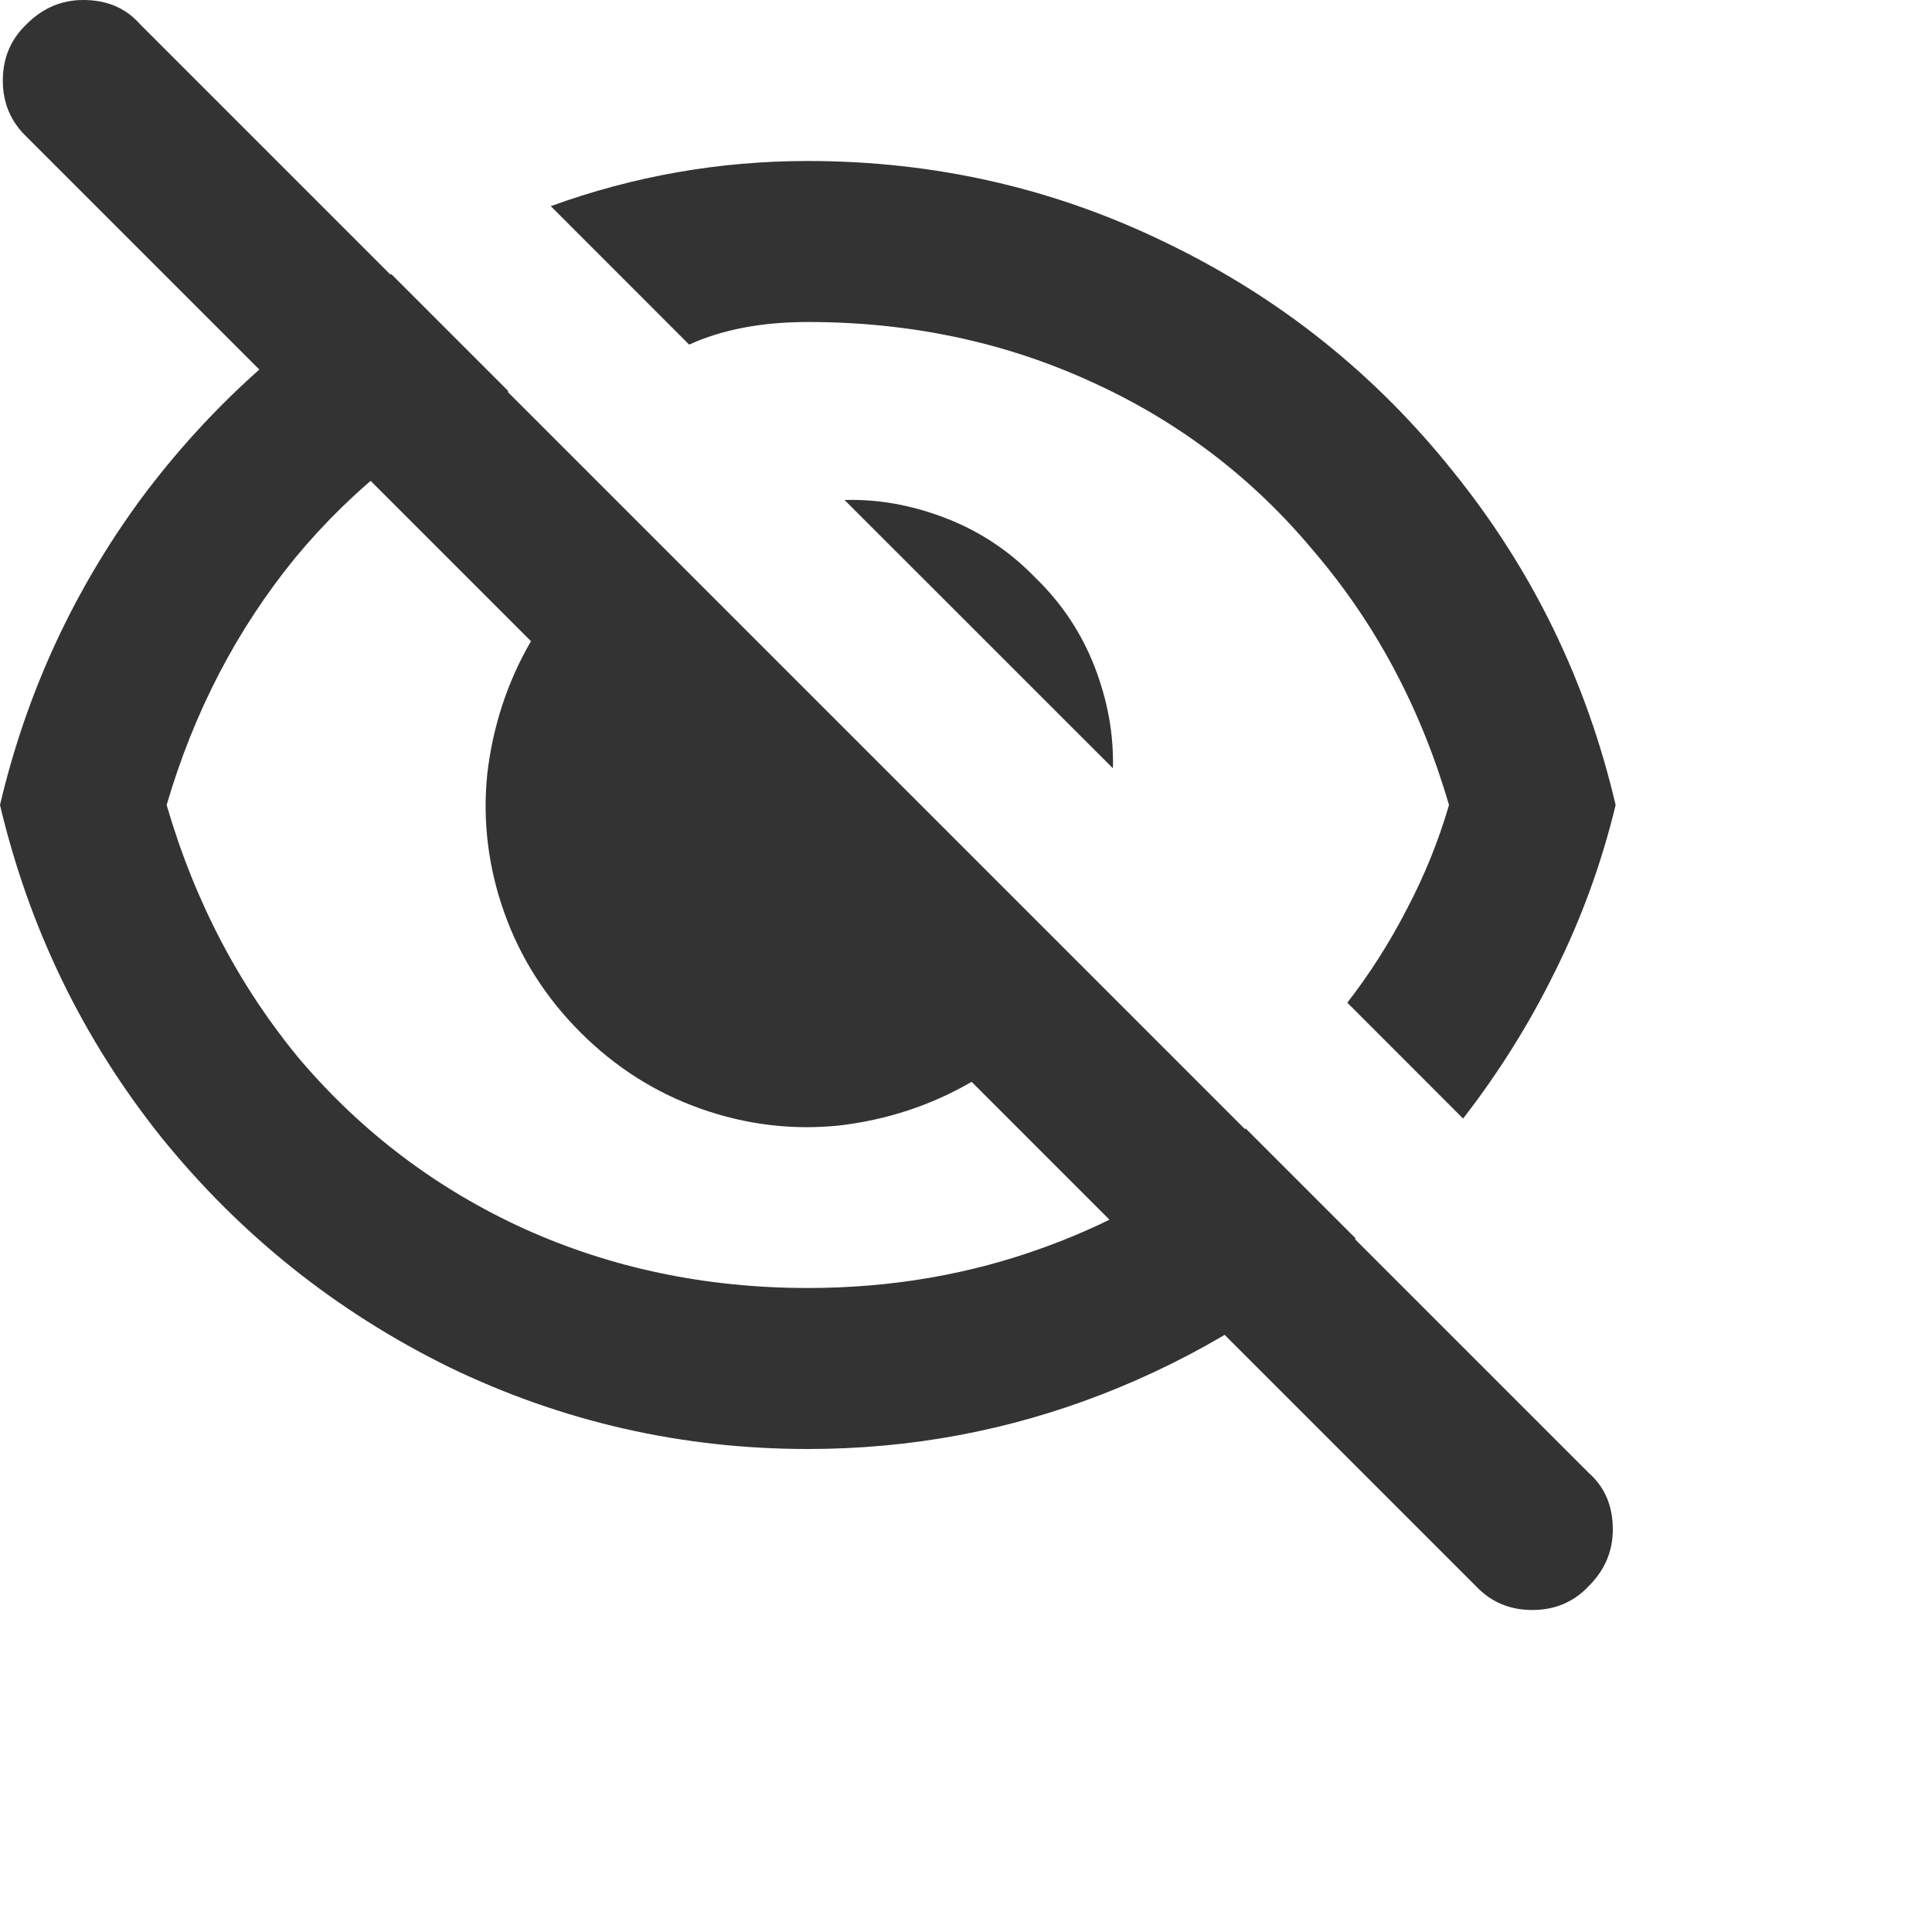 <svg width="24" height="24" viewBox="0 0 24 24" fill="none" xmlns="http://www.w3.org/2000/svg">
<path d="M0 10C0.327 8.608 0.912 7.339 1.754 6.193C2.608 5.047 3.643 4.117 4.86 3.404L6.316 4.86C5.287 5.351 4.404 6.041 3.667 6.93C2.942 7.819 2.409 8.842 2.07 10C2.421 11.205 2.977 12.263 3.737 13.175C4.509 14.076 5.433 14.772 6.509 15.263C7.596 15.754 8.772 16 10.035 16C11.076 16 12.059 15.83 12.982 15.491C13.918 15.152 14.748 14.661 15.474 14.018L16.842 15.386C15.918 16.216 14.871 16.86 13.702 17.316C12.532 17.772 11.31 18 10.035 18C8.468 18 6.982 17.661 5.579 16.983C4.175 16.292 2.982 15.339 2 14.123C1.029 12.906 0.363 11.532 0 10ZM6.842 2.561C7.871 2.187 8.936 2 10.035 2C11.614 2 13.099 2.339 14.491 3.018C15.895 3.696 17.082 4.643 18.053 5.86C19.035 7.076 19.708 8.456 20.07 10C19.895 10.725 19.643 11.415 19.316 12.07C19 12.713 18.62 13.322 18.175 13.895L16.737 12.456C17.017 12.094 17.263 11.708 17.474 11.298C17.696 10.877 17.871 10.444 18 10C17.649 8.795 17.088 7.743 16.316 6.842C15.556 5.93 14.632 5.228 13.544 4.737C12.468 4.246 11.298 4 10.035 4C9.462 4 8.971 4.094 8.561 4.281L6.842 2.561ZM0.035 1C0.035 0.719 0.135 0.485 0.333 0.298C0.532 0.099 0.766 0 1.035 0C1.327 0 1.561 0.099 1.737 0.298L19.737 18.298C19.936 18.474 20.035 18.708 20.035 19C20.035 19.269 19.936 19.503 19.737 19.702C19.55 19.901 19.316 20 19.035 20C18.754 20 18.52 19.901 18.333 19.702L12.07 13.439C11.567 13.731 11.018 13.912 10.421 13.982C9.836 14.041 9.263 13.971 8.702 13.772C8.14 13.573 7.643 13.257 7.211 12.825C6.778 12.392 6.462 11.895 6.263 11.333C6.064 10.772 5.994 10.199 6.053 9.614C6.123 9.018 6.304 8.468 6.596 7.965L0.333 1.702C0.135 1.515 0.035 1.281 0.035 1ZM10.491 6.211C10.912 6.199 11.333 6.275 11.754 6.439C12.175 6.602 12.544 6.848 12.86 7.175C13.187 7.491 13.433 7.86 13.597 8.281C13.76 8.702 13.836 9.123 13.825 9.544L10.491 6.211Z" fill="#333333"/>
</svg>
